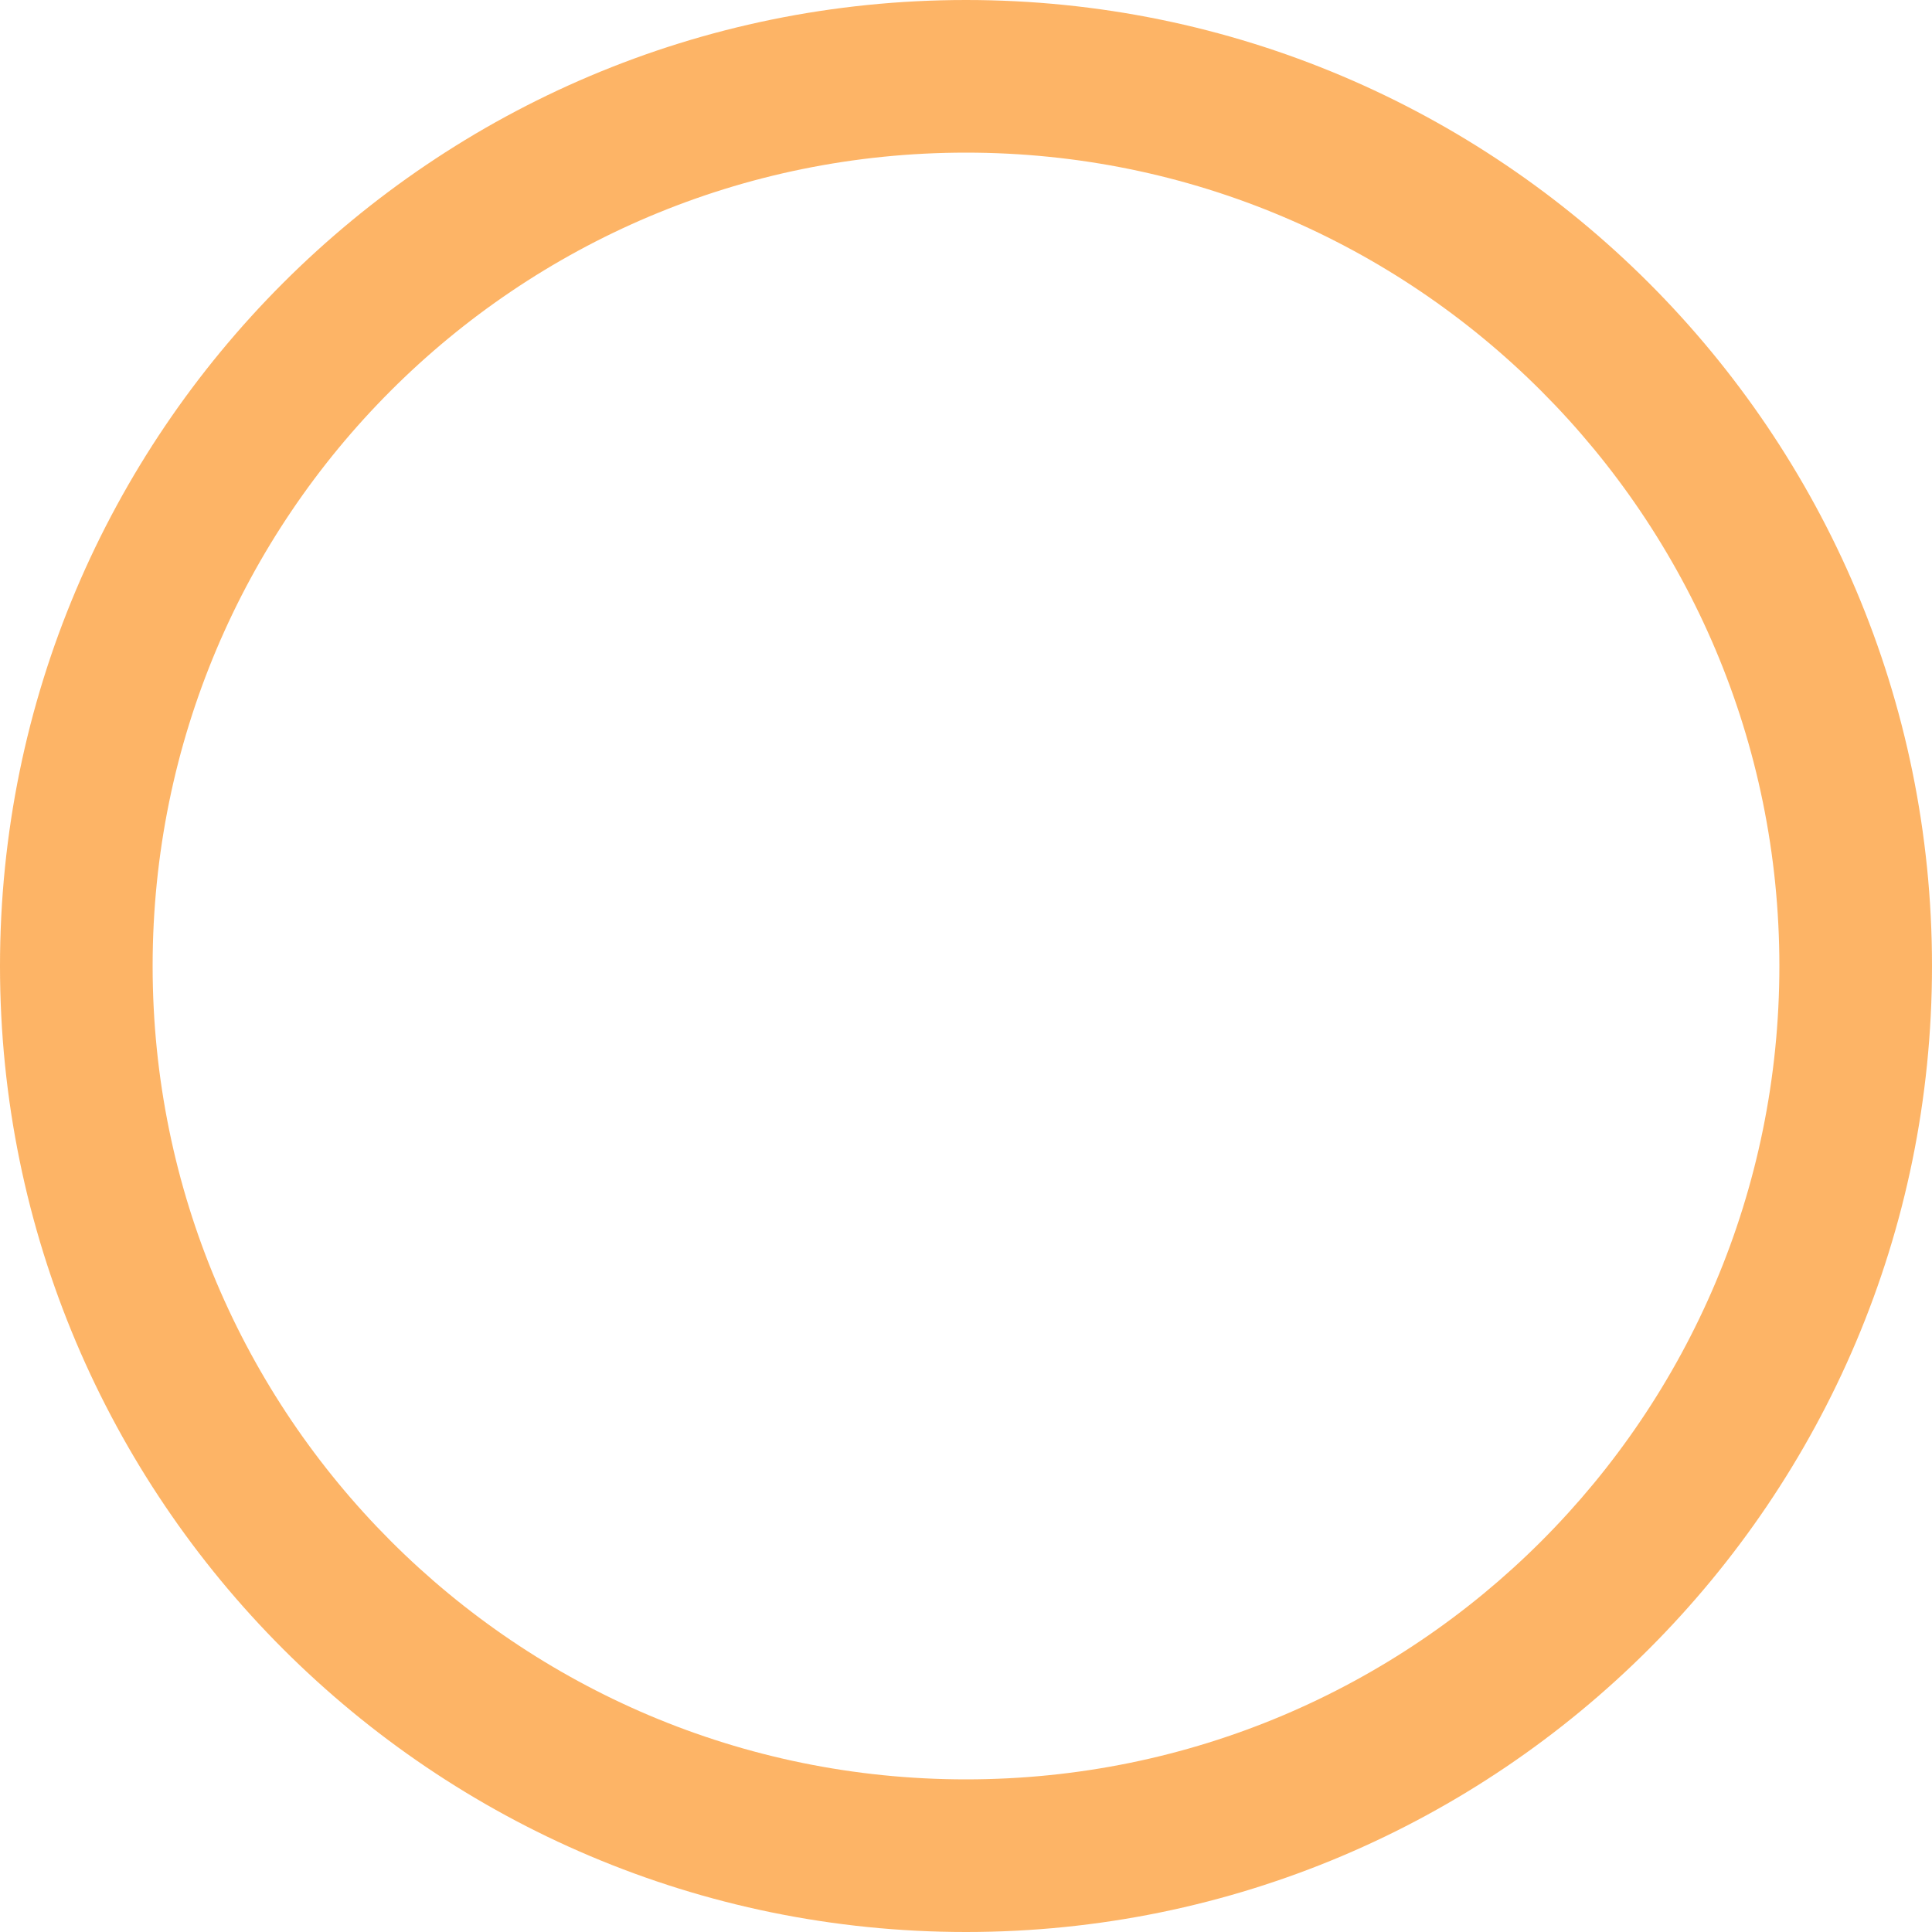 <?xml version="1.0" encoding="utf-8"?>
<!-- Generator: Adobe Illustrator 25.1.0, SVG Export Plug-In . SVG Version: 6.00 Build 0)  -->
<svg version="1.1" id="Calque_1" xmlns="http://www.w3.org/2000/svg" xmlns:xlink="http://www.w3.org/1999/xlink" x="0px" y="0px"
	 viewBox="0 0 300 300" style="enable-background:new 0 0 300 300;" xml:space="preserve">
<style type="text/css">
	.st0{opacity:0.6;fill:#FB8201;enable-background:new    ;}
</style>
<g id="Calque_2_1_">
	<g id="medium">
		<path class="st0" d="M150,0C67.2,0,0,67.2,0,150s67.2,150,150,150s150-67.2,150-150S232.8,0,150,0z M150,276.3
			c-69.8,0-126.3-56.6-126.3-126.3C23.7,80.2,80.2,23.7,150,23.7c69.8,0,126.3,56.6,126.3,126.3c0,0,0,0,0,0
			C276.3,219.8,219.8,276.3,150,276.3z"/>
	</g>
</g>
</svg>
